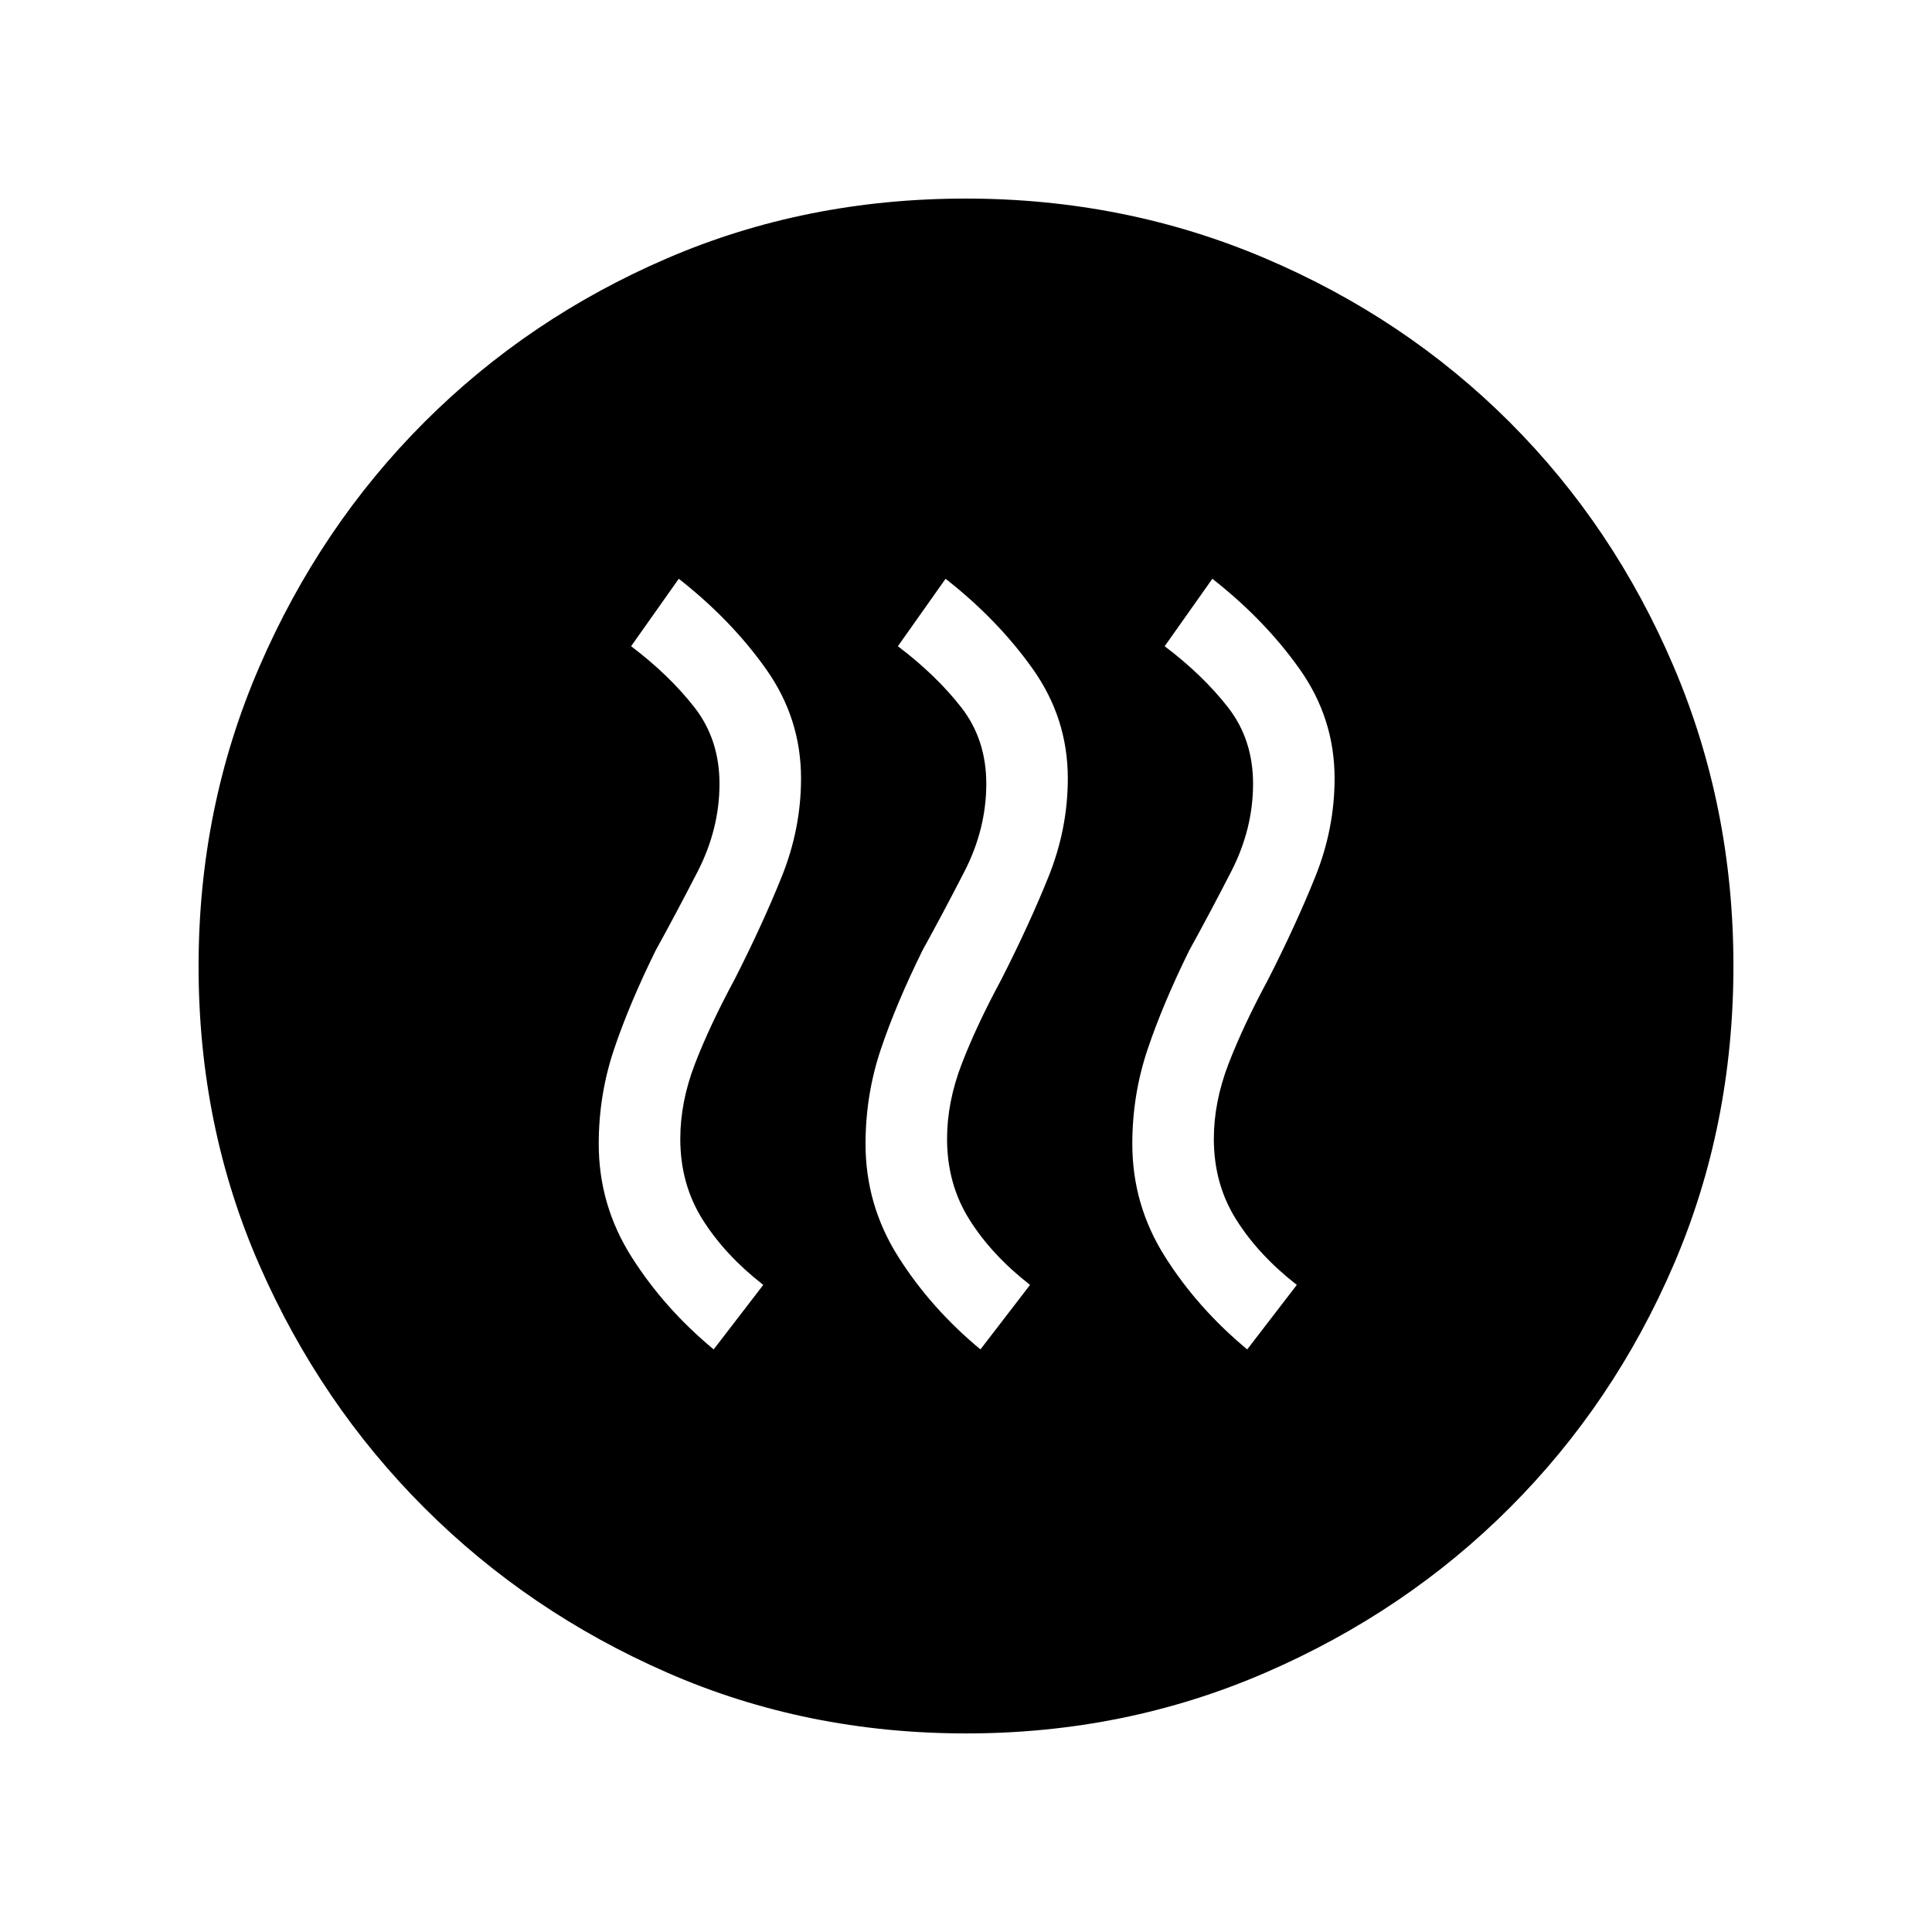 <svg xmlns="http://www.w3.org/2000/svg" height="40" viewBox="0 -960 960 960" width="40"><path d="m354.62-289.49 24.64-32.05q-19-14.79-30.12-32.44-11.11-17.65-11.11-40.12 0-18.33 7.3-37.31 7.31-18.97 19.67-41.9 13.9-27.33 23.46-51.12 9.57-23.79 9.57-48.8 0-29.8-17.38-54.31-17.37-24.51-43.37-44.87l-23.69 33.51q19 14.39 31.46 30.36 12.46 15.98 12.46 37.98 0 22.51-10.89 43.69-10.9 21.18-20.83 39.15-13.15 26.69-20.71 49.21-7.57 22.52-7.57 46.92 0 30.32 16.22 55.99 16.22 25.68 40.89 46.11Zm132.56 0 24.64-32.05q-19-14.79-30.11-32.44-11.12-17.65-11.12-40.12 0-18.33 7.31-37.31 7.31-18.97 19.66-41.9 13.9-27.33 23.47-51.12 9.56-23.79 9.56-48.8 0-29.8-17.37-54.31t-43.37-44.87l-23.7 33.51q19 14.39 31.47 30.36 12.46 15.98 12.46 37.98 0 22.51-10.9 43.69-10.9 21.18-20.82 39.15-13.15 26.69-20.72 49.21-7.56 22.52-7.56 46.92 0 30.32 16.21 55.99 16.22 25.68 40.89 46.11Zm132.56 0 24.64-32.05q-19-14.79-30.11-32.44-11.12-17.65-11.12-40.12 0-18.33 7.31-37.31 7.31-18.97 19.67-41.9 13.9-27.33 23.46-51.12t9.56-48.8q0-29.8-17.37-54.31t-43.37-44.87l-23.69 33.51q19 14.39 31.46 30.36 12.46 15.98 12.46 37.98 0 22.51-10.9 43.69-10.89 21.18-20.82 39.15-13.15 26.69-20.71 49.21-7.57 22.52-7.57 46.92 0 30.32 16.22 55.99 16.22 25.68 40.88 46.11ZM480.13-98.67q-79.51 0-148.5-30.17-68.98-30.17-120.77-81.92-51.79-51.75-81.99-120.67-30.2-68.92-30.2-148.44 0-79 30.17-148.74 30.17-69.74 81.92-121.53 51.75-51.79 120.67-81.49 68.92-29.7 148.44-29.7 79 0 148.74 29.67 69.74 29.67 121.53 81.42 51.79 51.75 81.49 121.43 29.7 69.67 29.7 148.68 0 79.51-29.67 148.5-29.67 68.98-81.42 120.77-51.75 51.79-121.43 81.99-69.67 30.2-148.68 30.2Z"/></svg>